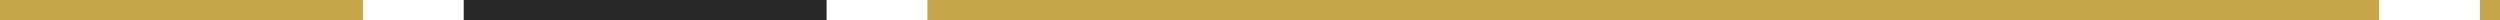 <svg xmlns="http://www.w3.org/2000/svg" xmlns:xlink="http://www.w3.org/1999/xlink" viewBox="0 0 1240 10">
  <g>
    <rect fill="#282828" x="230" y="0" width="180" height="10"/>
    <rect fill="#c6a84a" x="0" y="0" width="180" height="10"/>
    <rect fill="#282828" x="2640" y="0" width="360" height="10"/>
    <rect fill="#282828" x="1640" y="0" width="360" height="10"/>
    <rect fill="#c6a84a" x="1230" y="0" width="360" height="10"/>
    <rect fill="#c6a84a" x="2050" y="0" width="540" height="10"/>
    <rect fill="#c6a84a" x="460" y="0" width="720" height="10"/>
    <rect fill="#282828" x="3280" y="0" width="180" height="10"/>
    <rect fill="#c6a84a" x="3050" y="0" width="180" height="10"/>
    <rect fill="#282828" x="5690" y="0" width="360" height="10"/>
    <rect fill="#282828" x="4690" y="0" width="360" height="10"/>
    <rect fill="#c6a84a" x="4280" y="0" width="360" height="10"/>
    <rect fill="#c6a84a" x="5100" y="0" width="540" height="10"/>
    <rect fill="#c6a84a" x="3510" y="0" width="720" height="10"/>
    <animateTransform attributeName="transform" attributeType="XML" type="translate" from="-3050" to="0" dur="25s" repeatCount="indefinite" fill="#282828"/>
  </g>
</svg>
